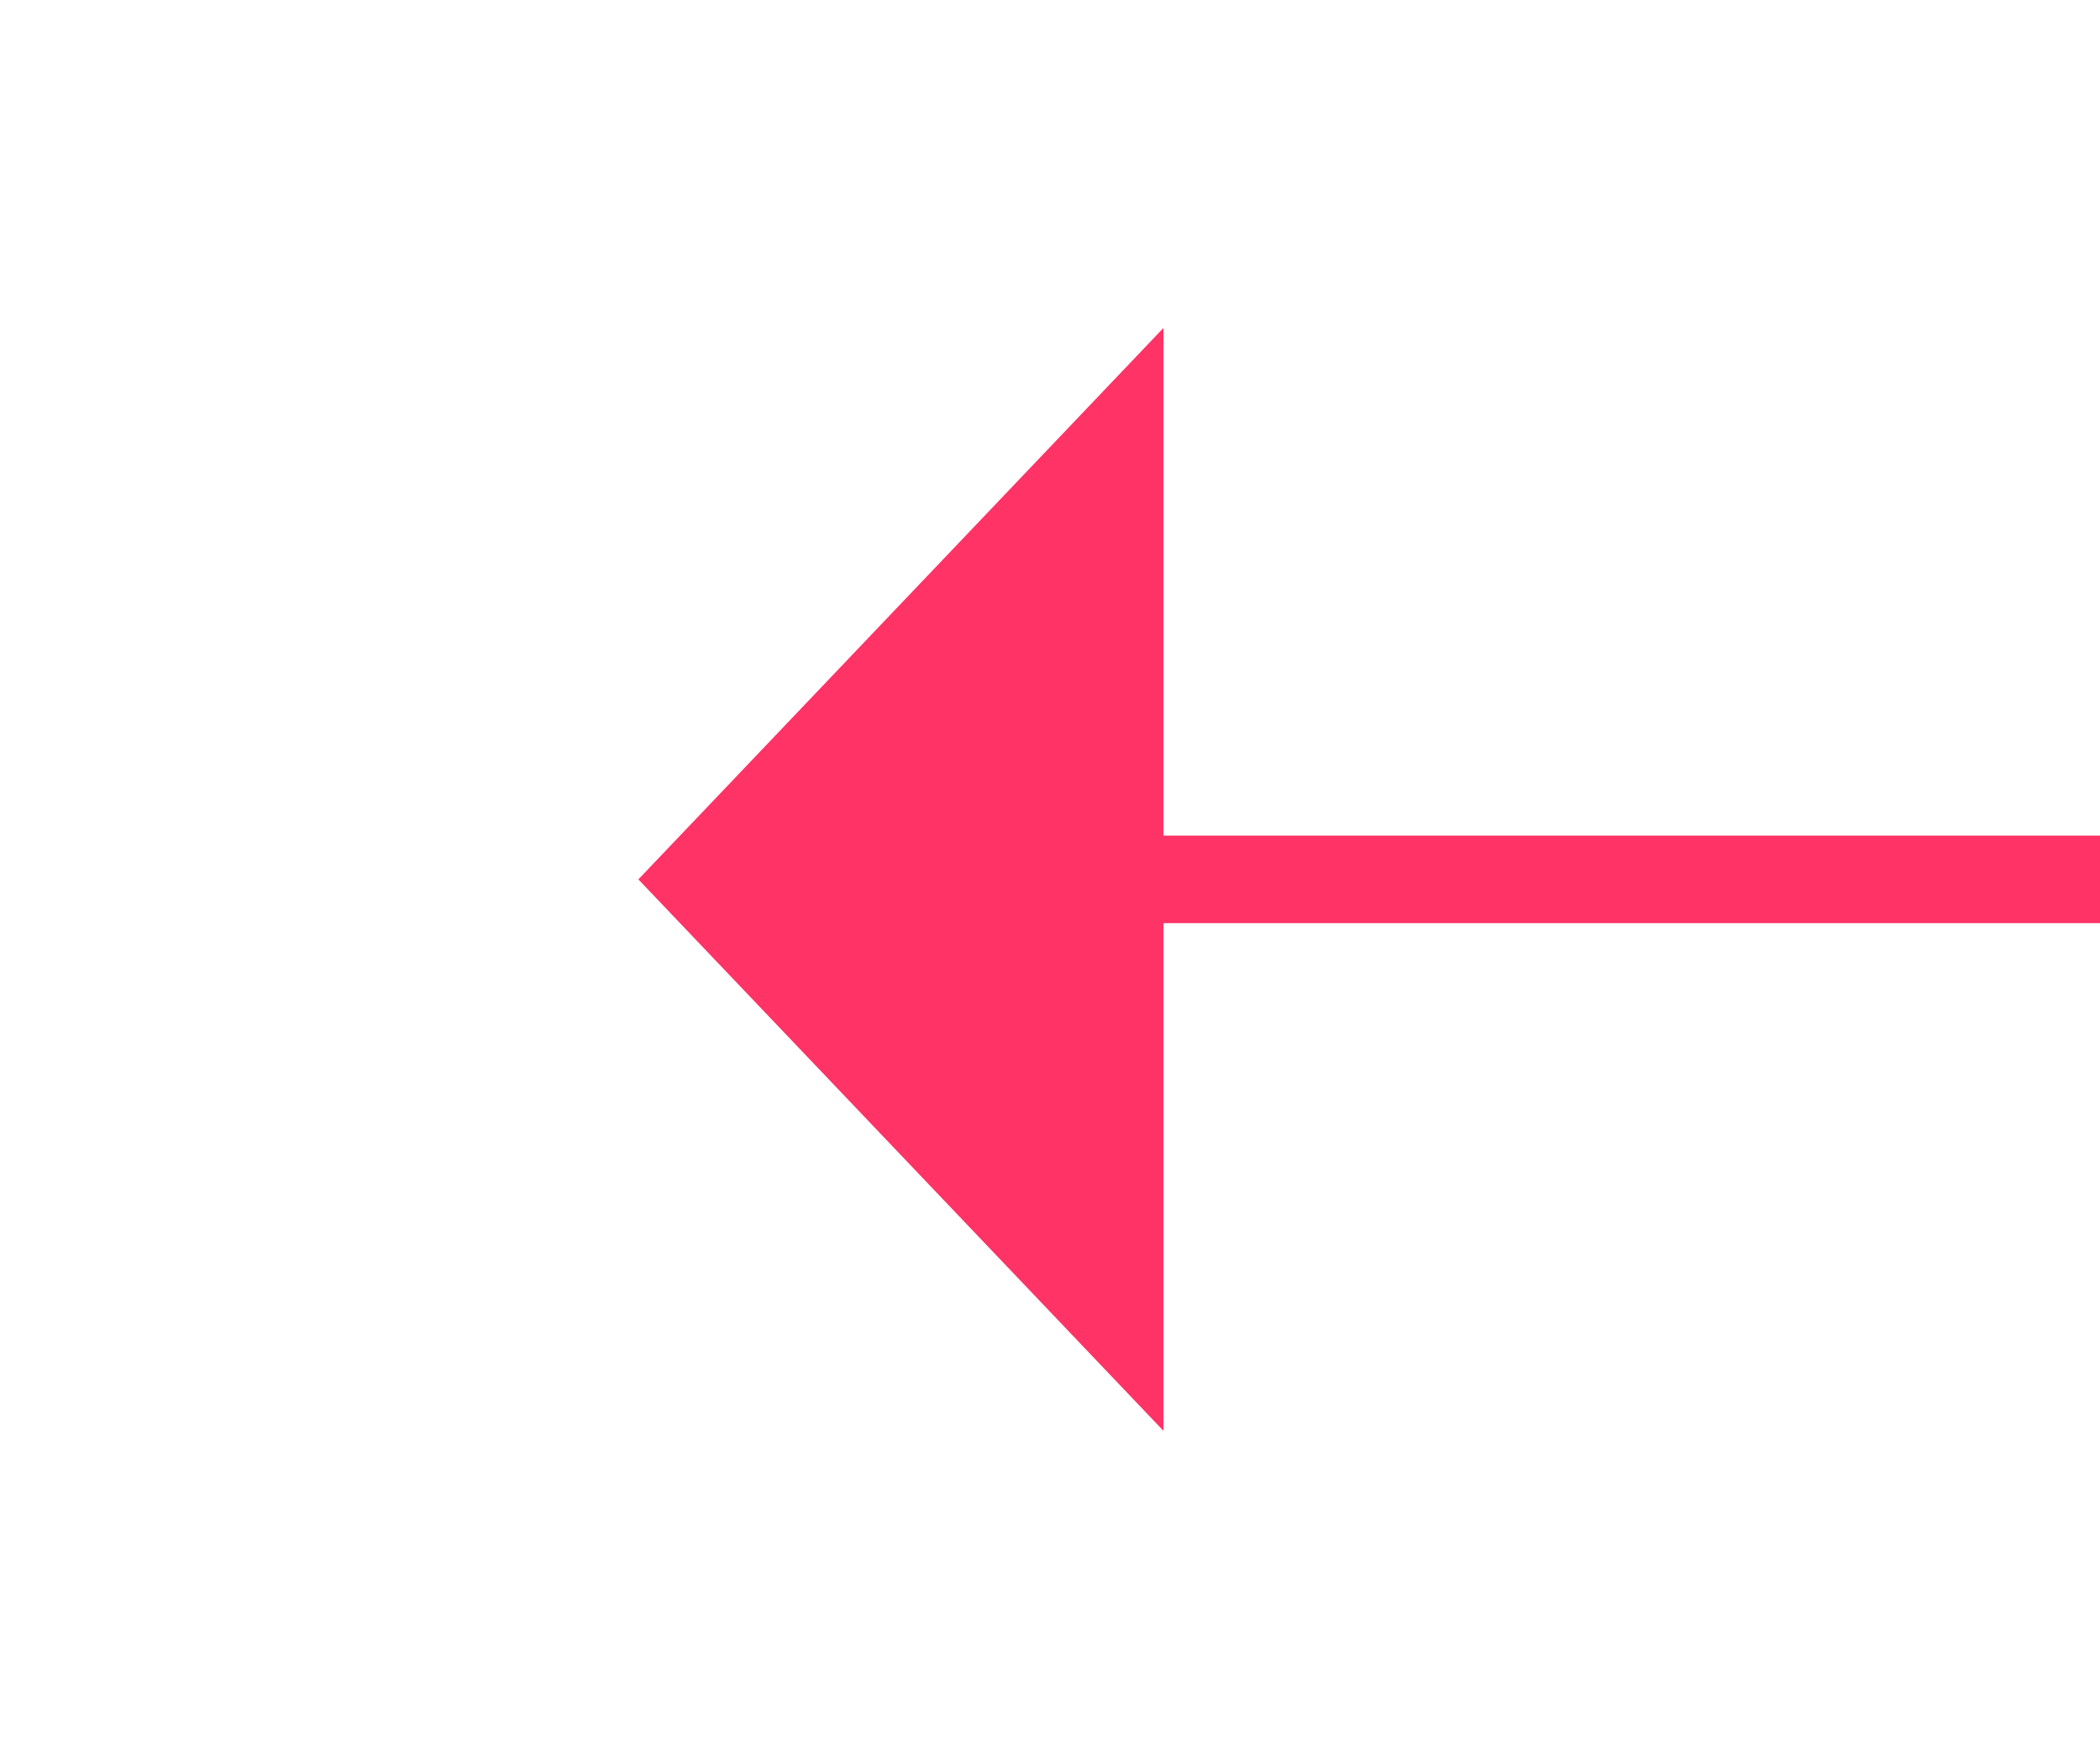 ﻿<?xml version="1.0" encoding="utf-8"?>
<svg version="1.1" xmlns:xlink="http://www.w3.org/1999/xlink" width="24px" height="20px" preserveAspectRatio="xMinYMid meet" viewBox="968 2361  24 18" xmlns="http://www.w3.org/2000/svg">
  <g transform="matrix(0.966 0.259 -0.259 0.966 646.794 -172.887 )">
    <path d="M 1041 2367.8  L 1047 2361.5  L 1041 2355.2  L 1041 2367.8  Z " fill-rule="nonzero" fill="#ff3366" stroke="none" transform="matrix(-0.966 0.259 -0.259 -0.966 2598.752 4380.868 )" />
    <path d="M 975 2361.5  L 1042 2361.5  " stroke-width="1" stroke="#ff3366" fill="none" transform="matrix(-0.966 0.259 -0.259 -0.966 2598.752 4380.868 )" />
  </g>
</svg>